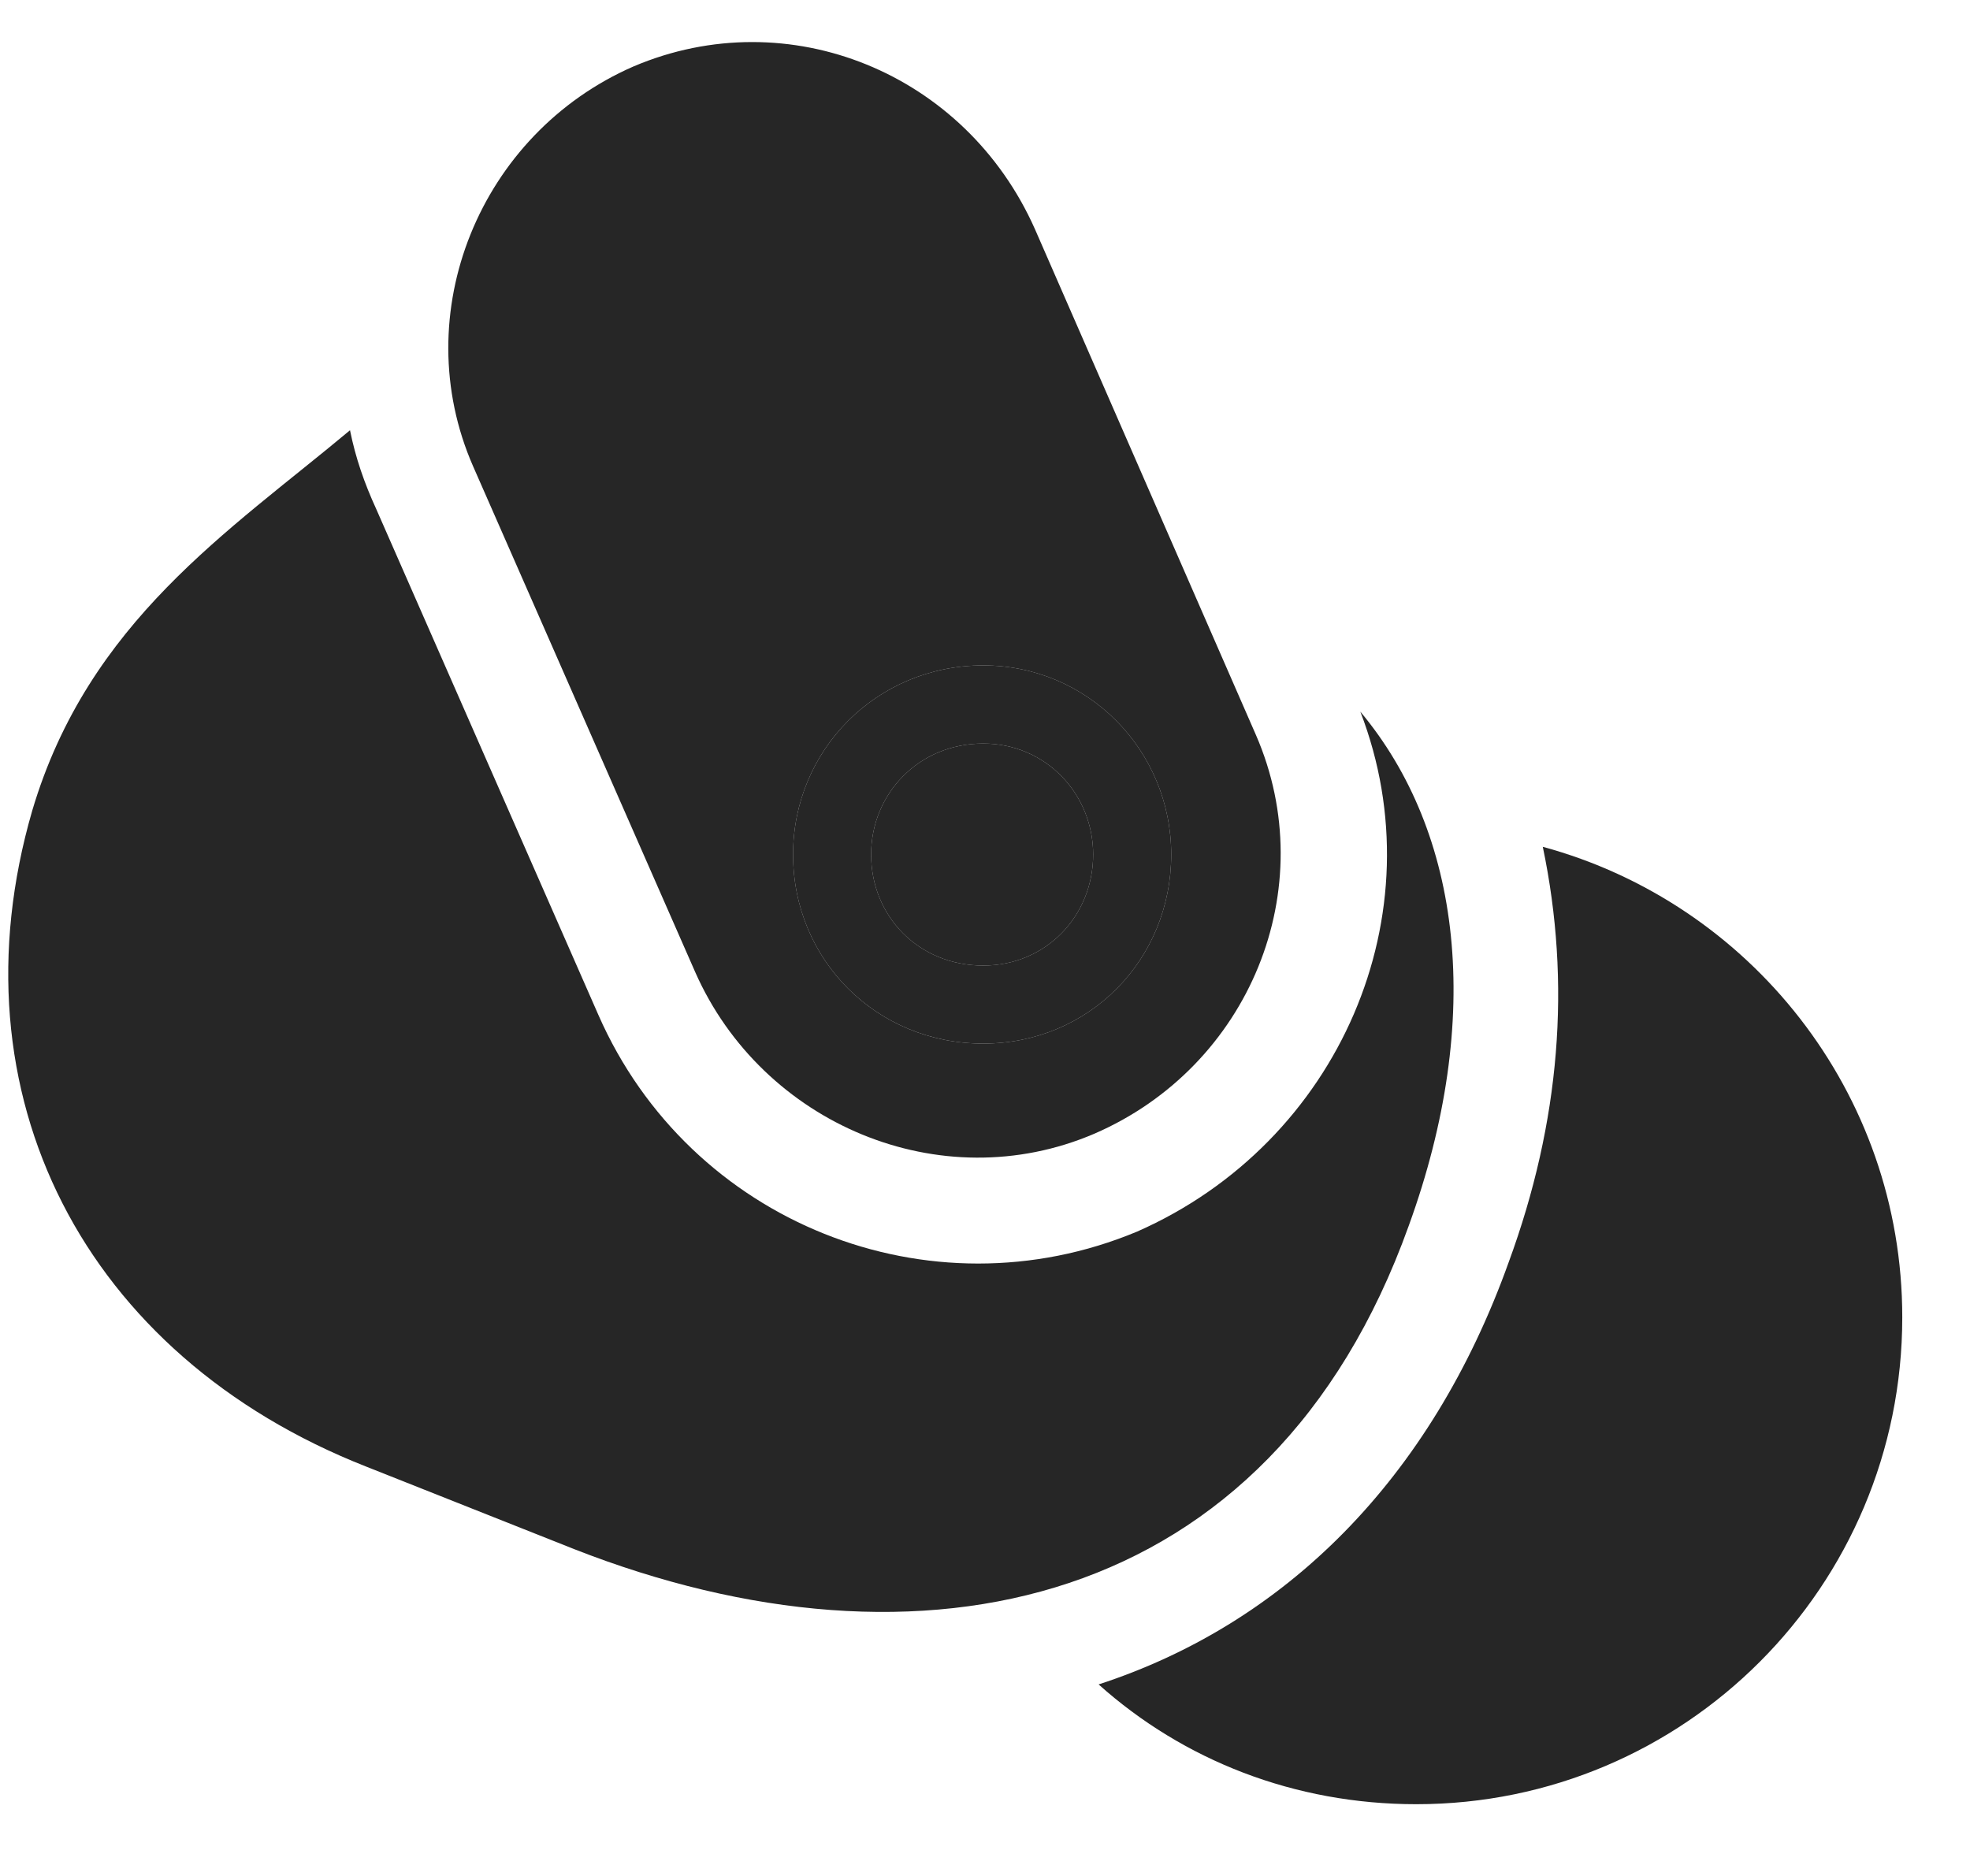 <svg width="21" height="20" viewBox="0 0 21 20" fill="none" xmlns="http://www.w3.org/2000/svg">
<g clip-path="url(#clip0_2207_14483)">
<path d="M11.665 12.087C13.317 11.372 14.102 9.473 13.387 7.833L11.032 2.442C10.293 0.778 8.407 0.005 6.754 0.708C5.114 1.423 4.329 3.344 5.044 4.973L7.411 10.364C8.126 11.981 10.024 12.79 11.665 12.087ZM10.481 11.126C9.344 11.126 8.454 10.235 8.454 9.11C8.454 7.997 9.344 7.094 10.481 7.094C11.594 7.094 12.485 7.997 12.485 9.11C12.485 10.235 11.606 11.126 10.481 11.126ZM10.481 10.294C11.149 10.294 11.653 9.766 11.653 9.11C11.653 8.466 11.149 7.927 10.481 7.927C9.79 7.927 9.286 8.466 9.286 9.11C9.286 9.766 9.79 10.294 10.481 10.294ZM0.344 8.641C-0.535 11.665 0.895 14.454 3.907 15.637L6.122 16.516C9.801 17.958 13.54 17.184 15.016 13.071C15.825 10.845 15.579 8.876 14.501 7.587C15.333 9.743 14.278 12.18 12.122 13.13C9.907 14.055 7.352 13.036 6.379 10.821L4.012 5.43C3.883 5.149 3.79 4.88 3.731 4.587C2.442 5.665 0.942 6.626 0.344 8.641Z" fill="black" fill-opacity="0.85"/>
<path d="M16.082 13.458C15.251 15.778 13.692 17.313 11.711 17.958C12.614 18.766 13.797 19.235 15.098 19.235C17.957 19.235 20.278 16.915 20.278 14.044C20.278 11.641 18.649 9.626 16.446 9.028C16.75 10.481 16.633 11.958 16.082 13.458Z" fill="black" fill-opacity="0.85"/>
<path d="M10.481 11.126C9.344 11.126 8.454 10.235 8.454 9.11C8.454 7.997 9.344 7.094 10.481 7.094C11.594 7.094 12.485 7.997 12.485 9.11C12.485 10.235 11.606 11.126 10.481 11.126ZM10.481 10.294C11.149 10.294 11.653 9.766 11.653 9.11C11.653 8.466 11.149 7.927 10.481 7.927C9.79 7.927 9.286 8.466 9.286 9.11C9.286 9.766 9.79 10.294 10.481 10.294Z" fill="black" fill-opacity="0.85"/>
</g>
<defs>
<clipPath id="clip0_2207_14483">
<rect width="20.19" height="19.207" fill="white" transform="translate(0.088 0.028)"/>
</clipPath>
</defs>
</svg>

